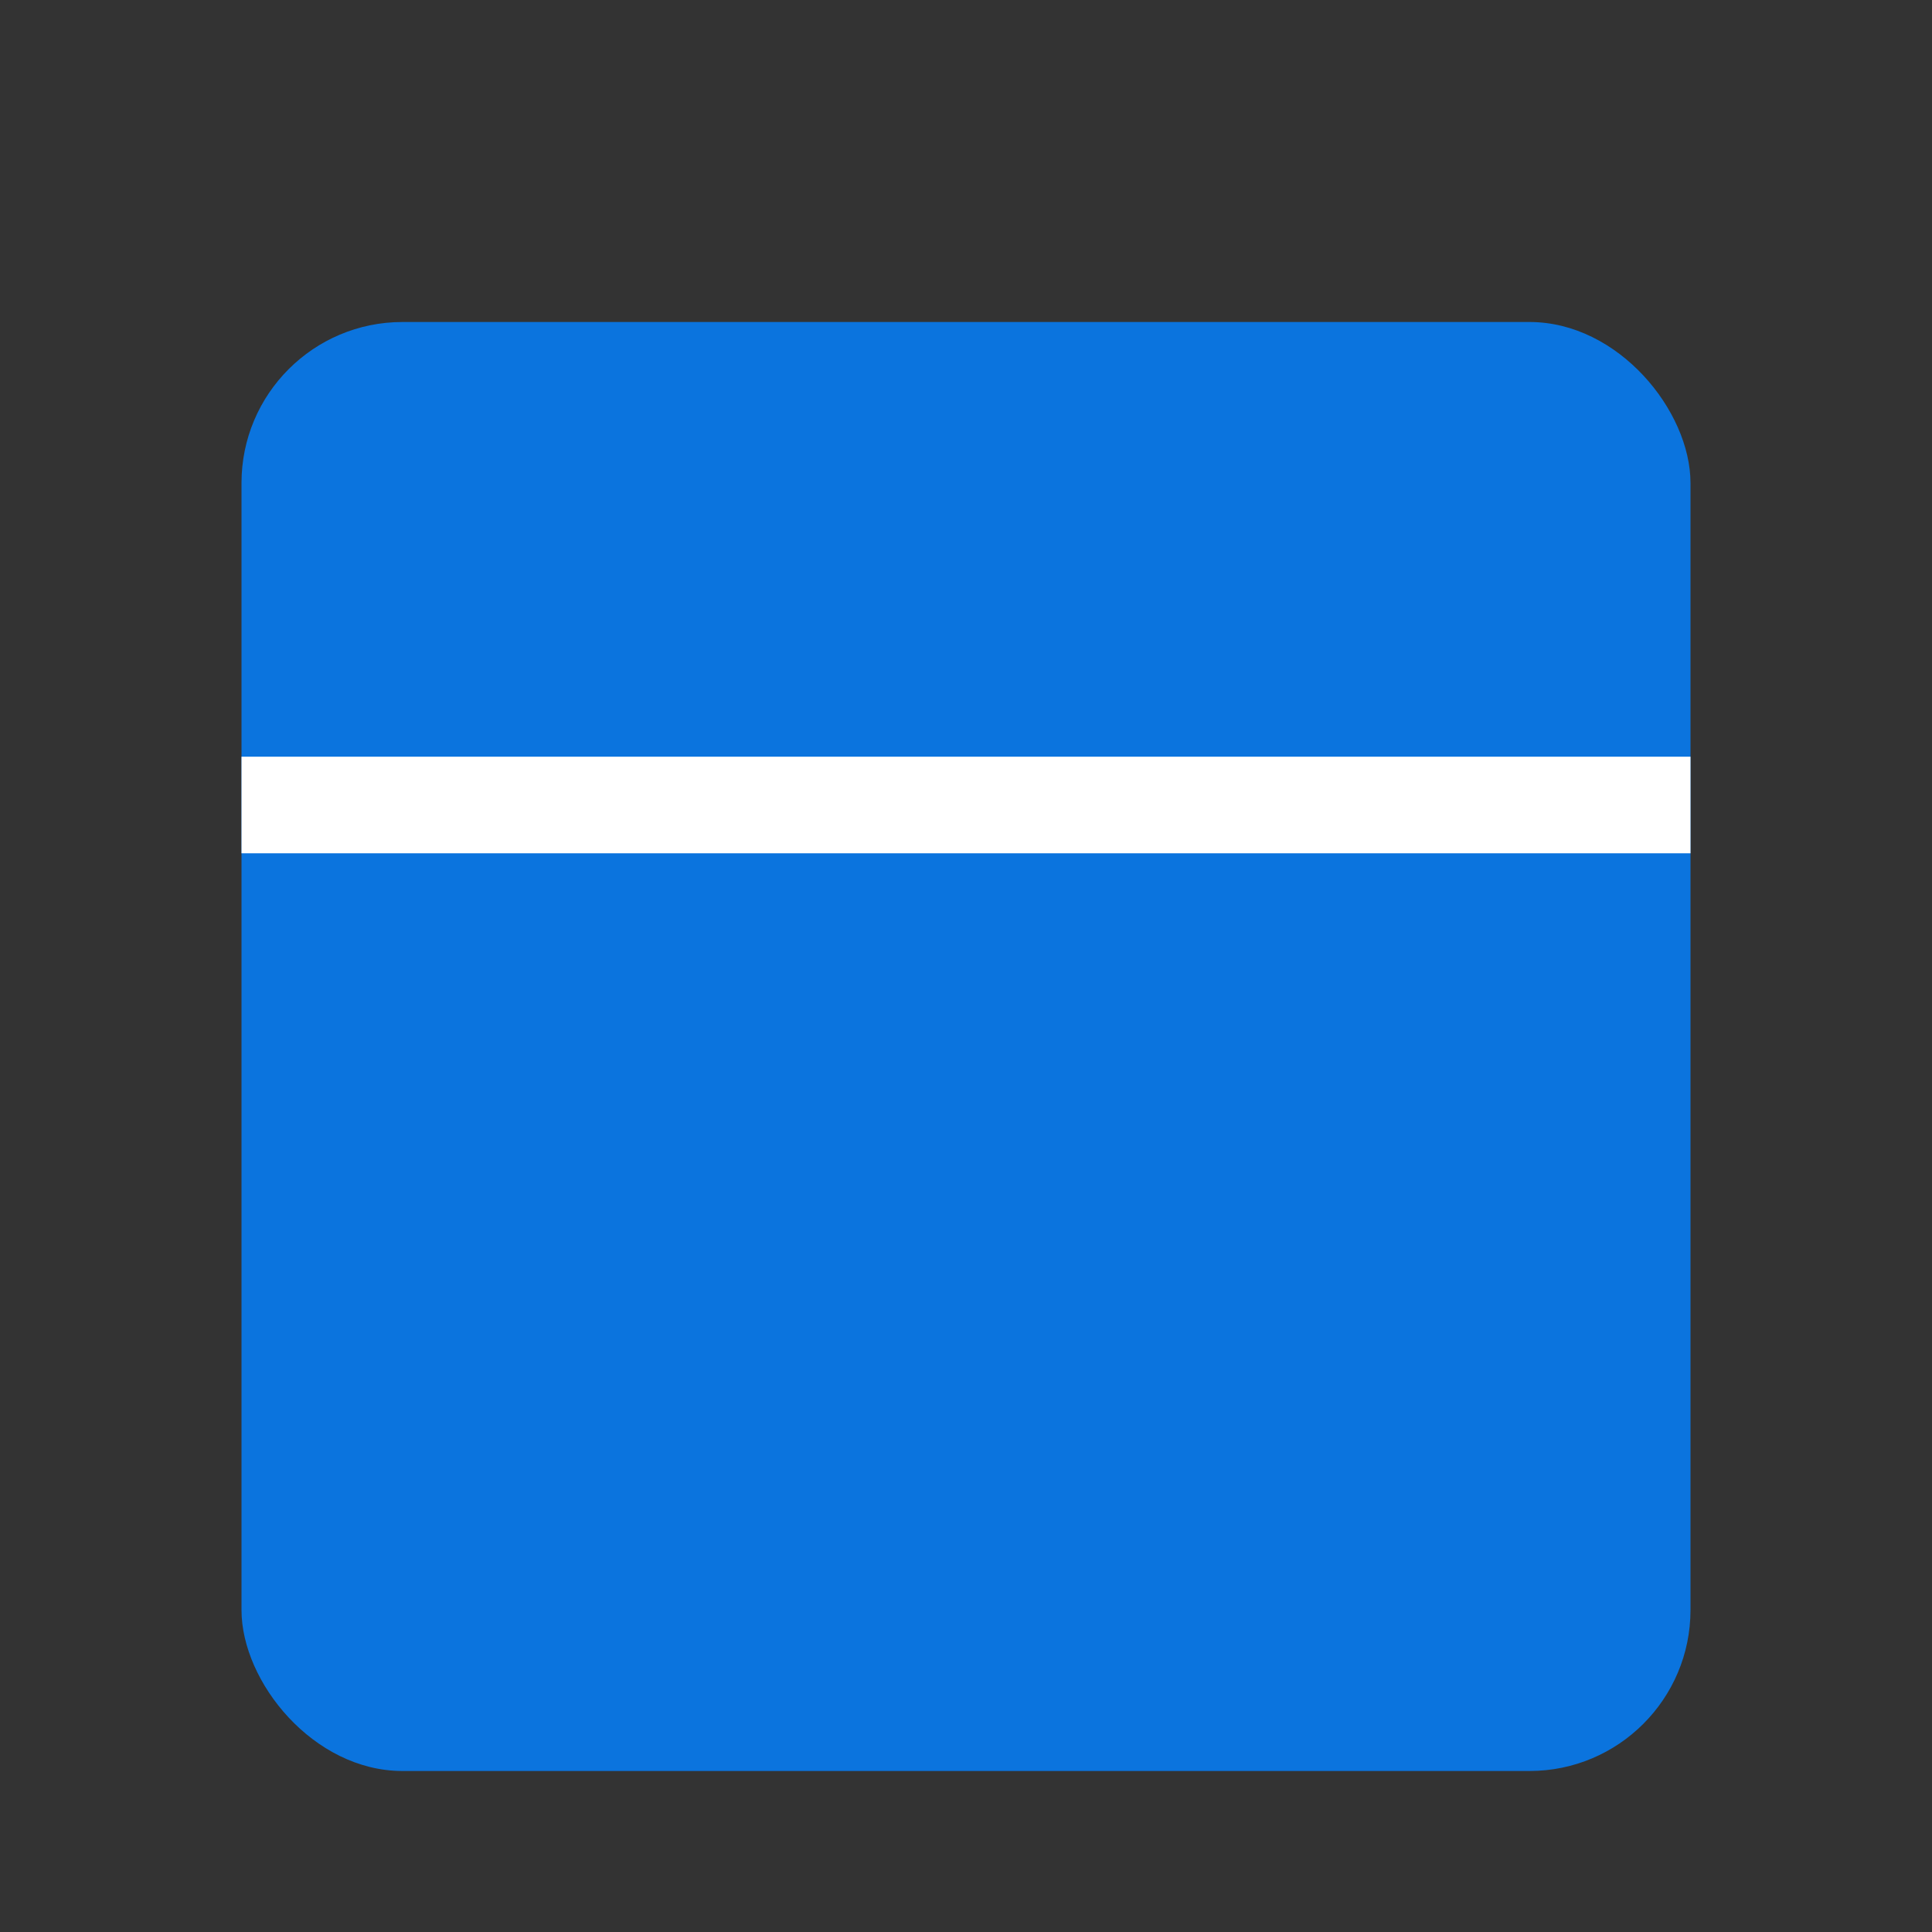 <svg xmlns="http://www.w3.org/2000/svg" viewBox="0 0 24 24"><rect x="0" y="0" width="24" height="24" fill="#333333" stroke="none"/><rect x="3" y="4" width="18" height="18" rx="2" fill="#0b74de"/><path d="M3 10h18" stroke="#fff" stroke-width="1.2"/></svg>